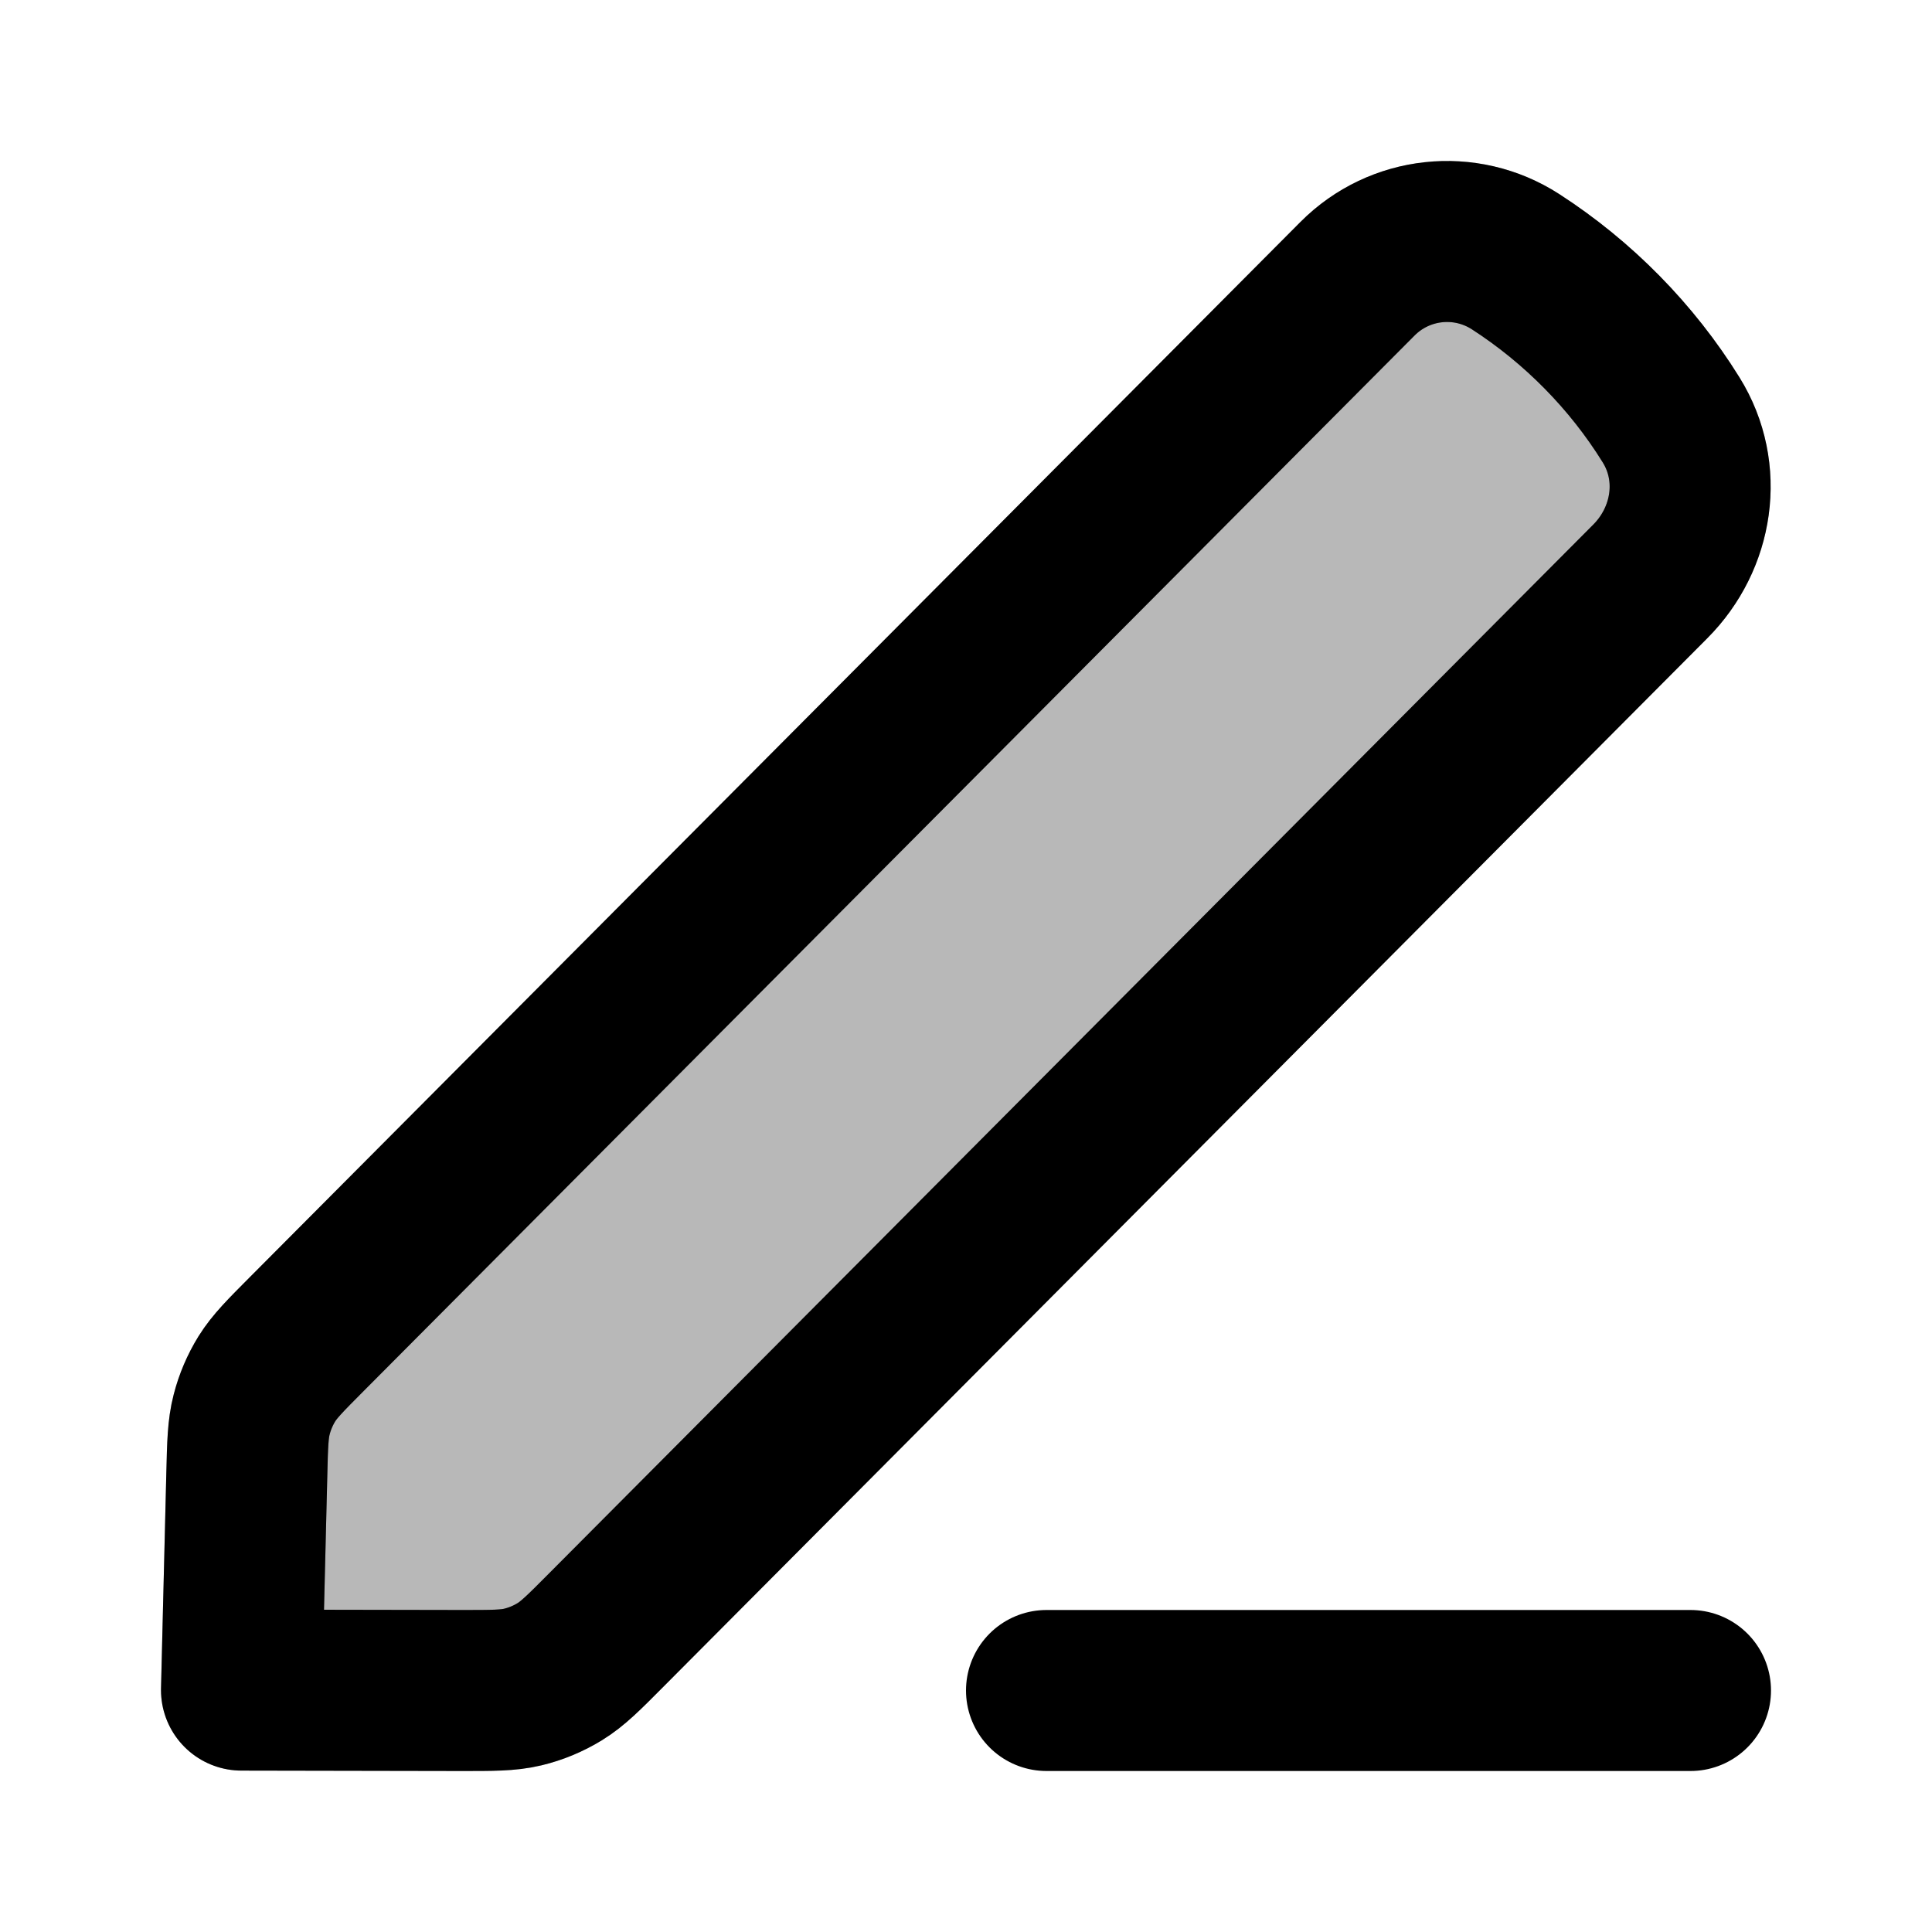 <svg
  xmlns="http://www.w3.org/2000/svg"
  width="24"
  height="24"
  viewBox="0 0 24 24"
  fill="none"
  stroke="currentColor"
  stroke-width="2"
  stroke-linecap="round"
  stroke-linejoin="round"
>
  <path d="M13 21H21M3.81 16.573L16.863 3.463C17.386 2.937 18.204 2.849 18.827 3.251C19.604 3.753 20.271 4.429 20.759 5.216C21.163 5.866 21.032 6.689 20.501 7.222L7.528 20.252C7.253 20.529 7.115 20.667 6.954 20.766C6.812 20.853 6.657 20.918 6.494 20.957C6.311 21.001 6.116 21 5.727 21L3 20.995L3.066 18.315C3.075 17.938 3.08 17.75 3.126 17.573C3.166 17.416 3.23 17.266 3.315 17.128C3.412 16.973 3.544 16.84 3.81 16.573Z" stroke="currentColor" stroke-width="2"/>
  <path d="M3.066 18.315C3.075 17.938 3.08 17.75 3.126 17.573C3.166 17.416 3.23 17.266 3.315 17.128C3.412 16.973 3.544 16.84 3.81 16.573L16.863 3.463C17.386 2.937 18.204 2.849 18.827 3.251C19.604 3.753 20.271 4.429 20.759 5.216C21.163 5.866 21.032 6.689 20.501 7.222L7.528 20.252C7.253 20.529 7.115 20.667 6.954 20.766C6.812 20.853 6.657 20.918 6.494 20.957C6.311 21.001 6.116 21 5.727 21L3 20.995L3.066 18.315Z" fill="currentColor" opacity="0.28"/>
</svg>